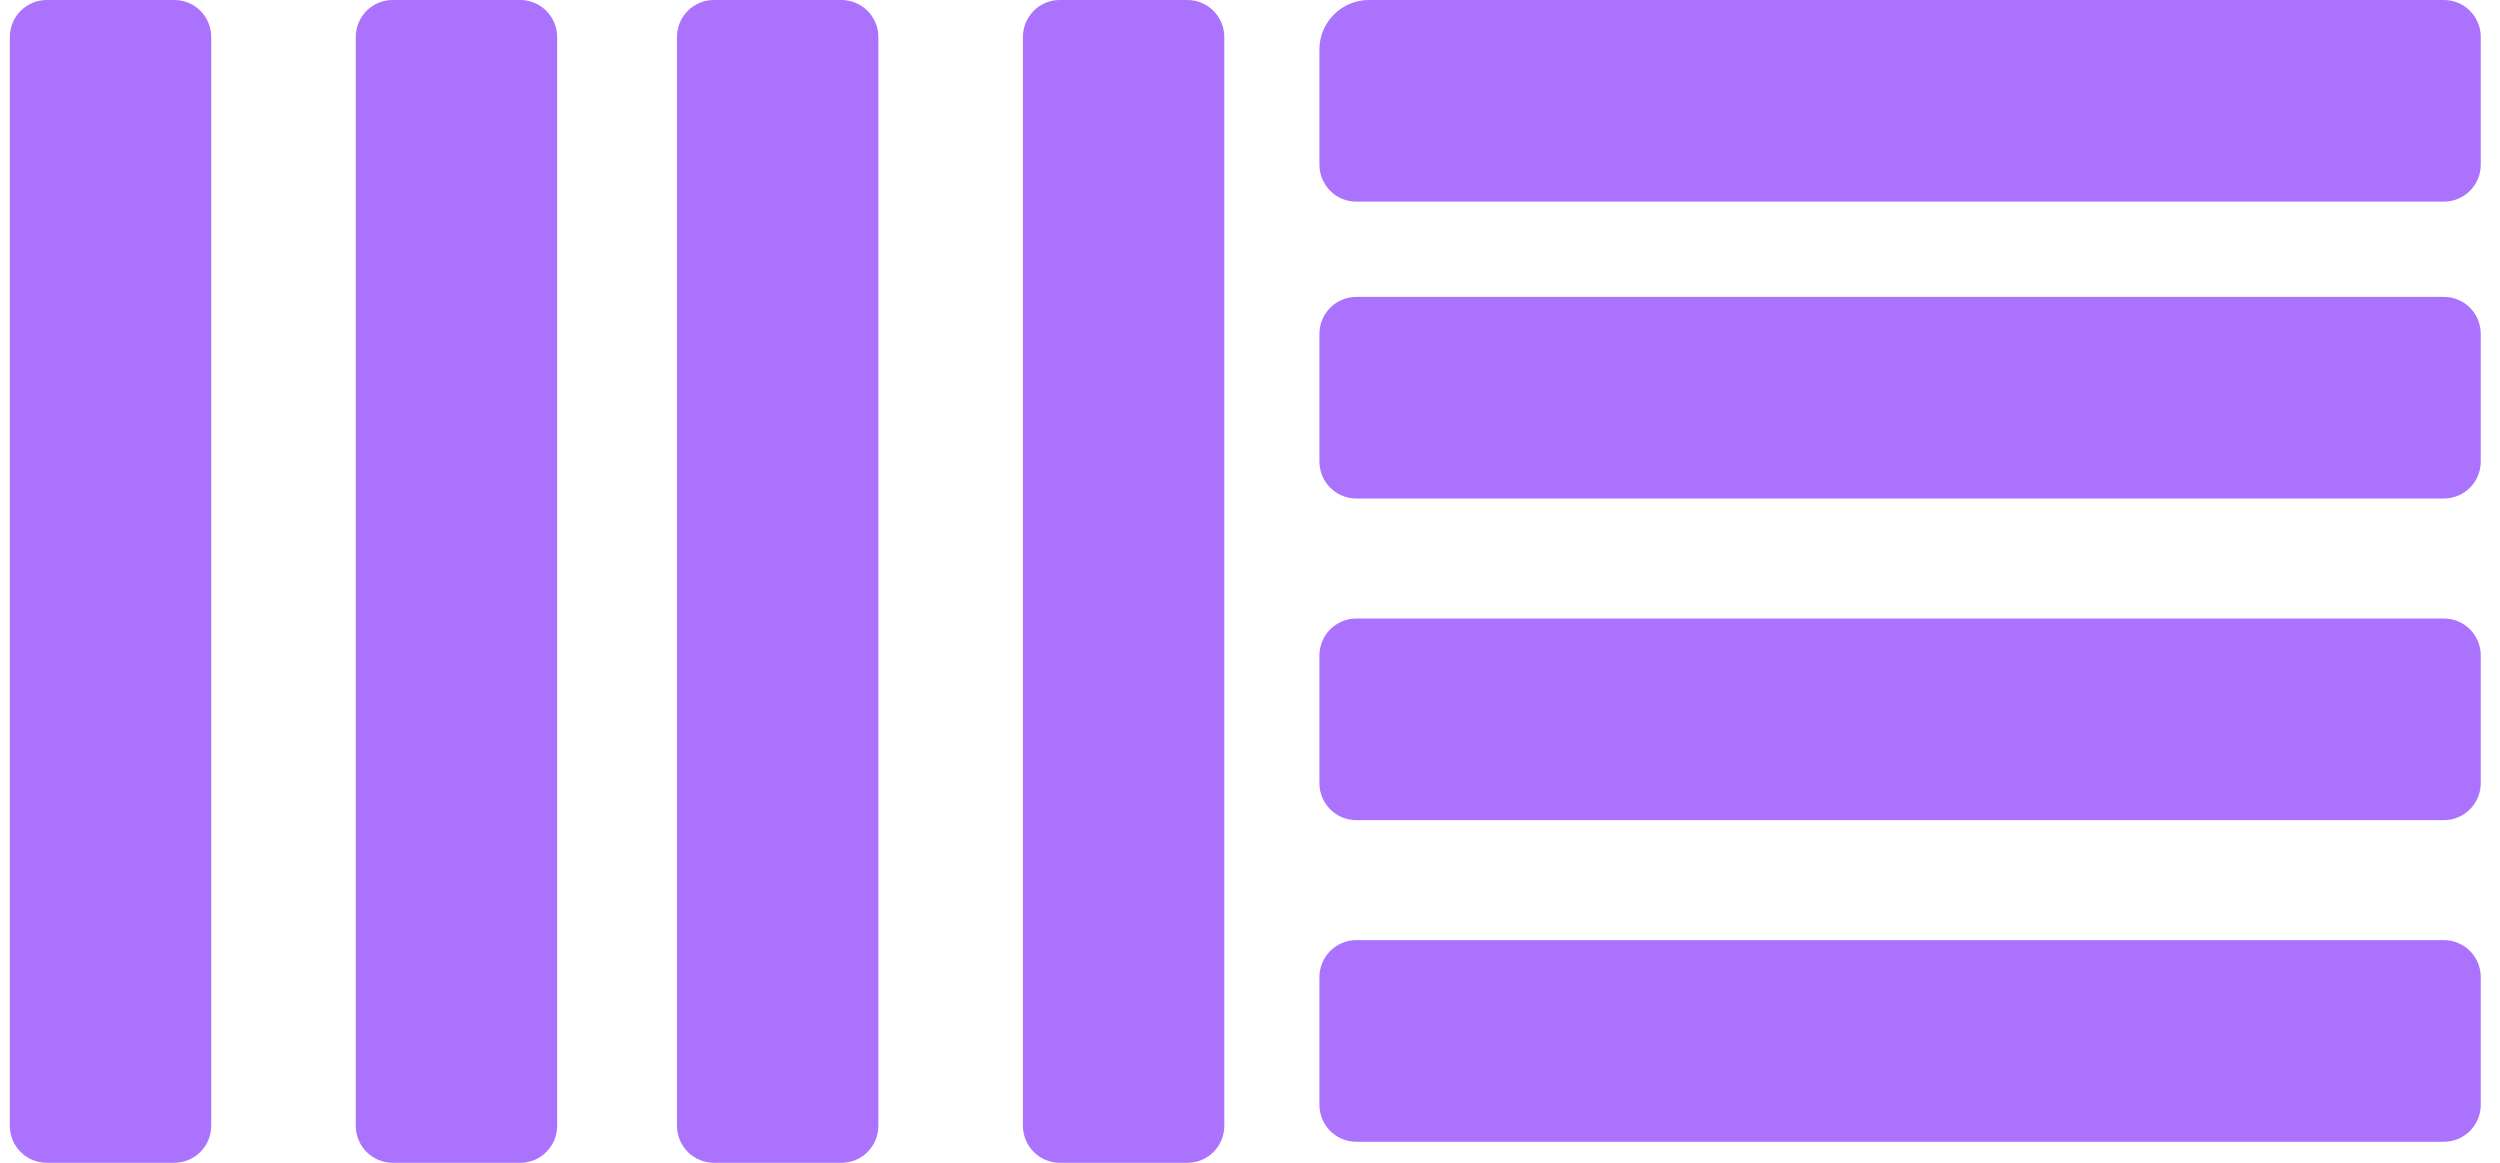 <svg width="86" height="40" viewBox="0 0 86 40" fill="none" xmlns="http://www.w3.org/2000/svg">
<path fill-rule="evenodd" clip-rule="evenodd" d="M47.092 1.31882e-05C46.151 1.31882e-05 45.388 0.768 45.388 1.697V5.664C45.388 5.832 45.421 5.998 45.485 6.152C45.549 6.307 45.643 6.448 45.761 6.566C45.879 6.684 46.02 6.778 46.174 6.841C46.329 6.905 46.494 6.937 46.661 6.936H84.065C84.232 6.937 84.397 6.904 84.552 6.84C84.706 6.777 84.846 6.683 84.965 6.565C85.083 6.447 85.177 6.306 85.241 6.152C85.305 5.997 85.338 5.832 85.338 5.664V1.272C85.338 1.105 85.305 0.939 85.241 0.784C85.177 0.629 85.084 0.489 84.965 0.371C84.847 0.252 84.707 0.159 84.552 0.095C84.398 0.032 84.232 -0.001 84.065 1.31882e-05H47.092ZM46.661 10.213C46.494 10.212 46.329 10.245 46.175 10.309C46.02 10.372 45.88 10.466 45.762 10.584C45.644 10.702 45.55 10.842 45.486 10.997C45.421 11.152 45.388 11.317 45.388 11.485V15.877C45.388 16.044 45.421 16.21 45.485 16.365C45.549 16.52 45.643 16.66 45.761 16.778C45.879 16.897 46.02 16.99 46.174 17.054C46.329 17.117 46.494 17.15 46.661 17.149H84.065C84.232 17.149 84.397 17.117 84.552 17.053C84.706 16.989 84.846 16.896 84.965 16.778C85.083 16.659 85.177 16.519 85.241 16.364C85.305 16.21 85.338 16.044 85.338 15.877V11.485C85.338 11.317 85.305 11.151 85.241 10.997C85.177 10.842 85.084 10.701 84.965 10.583C84.847 10.465 84.707 10.371 84.552 10.308C84.398 10.244 84.232 10.212 84.065 10.213H46.661ZM46.661 21.277C46.494 21.276 46.329 21.309 46.175 21.373C46.02 21.436 45.88 21.53 45.762 21.648C45.644 21.766 45.55 21.907 45.486 22.061C45.421 22.216 45.388 22.382 45.388 22.549V26.941C45.388 27.108 45.421 27.274 45.485 27.429C45.549 27.583 45.643 27.724 45.761 27.842C45.879 27.96 46.02 28.054 46.174 28.117C46.329 28.181 46.494 28.213 46.661 28.213H84.065C84.232 28.213 84.397 28.18 84.552 28.117C84.706 28.053 84.846 27.959 84.965 27.841C85.083 27.723 85.177 27.583 85.241 27.428C85.305 27.274 85.338 27.108 85.338 26.941V22.549C85.338 22.381 85.305 22.216 85.241 22.061C85.177 21.906 85.084 21.766 84.965 21.647C84.847 21.529 84.707 21.436 84.552 21.372C84.398 21.308 84.232 21.276 84.065 21.277H46.661ZM46.661 32.34C46.494 32.34 46.329 32.373 46.175 32.436C46.02 32.5 45.88 32.594 45.762 32.712C45.644 32.83 45.55 32.97 45.486 33.125C45.421 33.279 45.388 33.445 45.388 33.613V38.004C45.388 38.172 45.421 38.338 45.485 38.492C45.549 38.647 45.642 38.788 45.761 38.906C45.879 39.024 46.02 39.118 46.174 39.182C46.328 39.245 46.494 39.278 46.661 39.277H84.065C84.232 39.277 84.397 39.245 84.552 39.181C84.706 39.117 84.847 39.023 84.965 38.905C85.083 38.787 85.177 38.647 85.241 38.492C85.305 38.337 85.338 38.172 85.338 38.004V33.613C85.338 33.445 85.305 33.279 85.241 33.125C85.177 32.97 85.084 32.829 84.965 32.711C84.847 32.593 84.707 32.499 84.552 32.436C84.398 32.372 84.232 32.34 84.065 32.34H46.661ZM35.188 38.726C35.188 38.893 35.221 39.059 35.285 39.214C35.349 39.368 35.442 39.509 35.56 39.627C35.678 39.745 35.818 39.839 35.973 39.903C36.127 39.967 36.292 40 36.459 40H40.845C41.012 40 41.178 39.968 41.332 39.904C41.486 39.84 41.627 39.746 41.745 39.628C41.862 39.509 41.956 39.369 42.02 39.214C42.084 39.059 42.116 38.893 42.116 38.726V1.274C42.116 1.106 42.083 0.941 42.019 0.786C41.955 0.631 41.861 0.491 41.743 0.373C41.625 0.254 41.485 0.161 41.331 0.097C41.177 0.033 41.012 -0 40.845 1.31882e-05H36.458C36.291 -0 36.126 0.032 35.972 0.096C35.818 0.16 35.677 0.254 35.559 0.372C35.441 0.491 35.348 0.631 35.284 0.786C35.22 0.941 35.188 1.107 35.188 1.274V38.726ZM12.238 38.726C12.238 38.893 12.271 39.059 12.335 39.214C12.399 39.368 12.492 39.509 12.61 39.627C12.728 39.745 12.868 39.839 13.023 39.903C13.177 39.967 13.342 40 13.509 40H17.895C18.062 40 18.228 39.968 18.382 39.904C18.536 39.84 18.677 39.746 18.794 39.628C18.913 39.509 19.006 39.369 19.07 39.214C19.134 39.059 19.166 38.893 19.166 38.726V1.274C19.166 1.106 19.133 0.941 19.069 0.786C19.005 0.631 18.911 0.491 18.793 0.373C18.675 0.254 18.535 0.161 18.381 0.097C18.227 0.033 18.062 -0 17.895 1.31882e-05H13.508C13.341 -0 13.176 0.032 13.022 0.096C12.867 0.16 12.727 0.254 12.609 0.372C12.491 0.491 12.398 0.631 12.334 0.786C12.27 0.941 12.238 1.107 12.238 1.274V38.726ZM7.266 38.726C7.266 38.893 7.233 39.059 7.169 39.214C7.105 39.368 7.012 39.509 6.894 39.627C6.776 39.745 6.635 39.839 6.481 39.903C6.327 39.967 6.162 40 5.995 40H1.608C1.441 40 1.276 39.968 1.122 39.904C0.968 39.84 0.827 39.746 0.709 39.628C0.591 39.509 0.498 39.369 0.434 39.214C0.37 39.059 0.338 38.893 0.338 38.726V1.274C0.338 1.106 0.371 0.941 0.435 0.786C0.499 0.631 0.592 0.491 0.71 0.373C0.828 0.254 0.969 0.161 1.123 0.097C1.277 0.033 1.442 -0 1.609 1.31882e-05H5.995C6.162 -0 6.328 0.032 6.482 0.096C6.636 0.16 6.776 0.254 6.895 0.372C7.013 0.491 7.106 0.631 7.17 0.786C7.233 0.941 7.266 1.107 7.266 1.274V38.726ZM23.288 38.726C23.288 38.893 23.321 39.059 23.385 39.214C23.449 39.368 23.542 39.509 23.66 39.627C23.778 39.745 23.918 39.839 24.073 39.903C24.227 39.967 24.392 40 24.559 40H28.945C29.112 40 29.278 39.968 29.432 39.904C29.586 39.84 29.727 39.746 29.845 39.628C29.962 39.509 30.056 39.369 30.12 39.214C30.183 39.059 30.216 38.893 30.216 38.726V1.274C30.216 1.106 30.183 0.941 30.119 0.786C30.055 0.631 29.961 0.491 29.843 0.373C29.725 0.254 29.585 0.161 29.431 0.097C29.277 0.033 29.112 -0 28.945 1.31882e-05H24.558C24.392 -0 24.226 0.032 24.072 0.096C23.918 0.16 23.777 0.254 23.659 0.372C23.541 0.491 23.448 0.631 23.384 0.786C23.32 0.941 23.288 1.107 23.288 1.274V38.726Z" fill="#AA72FD"/>
</svg>
